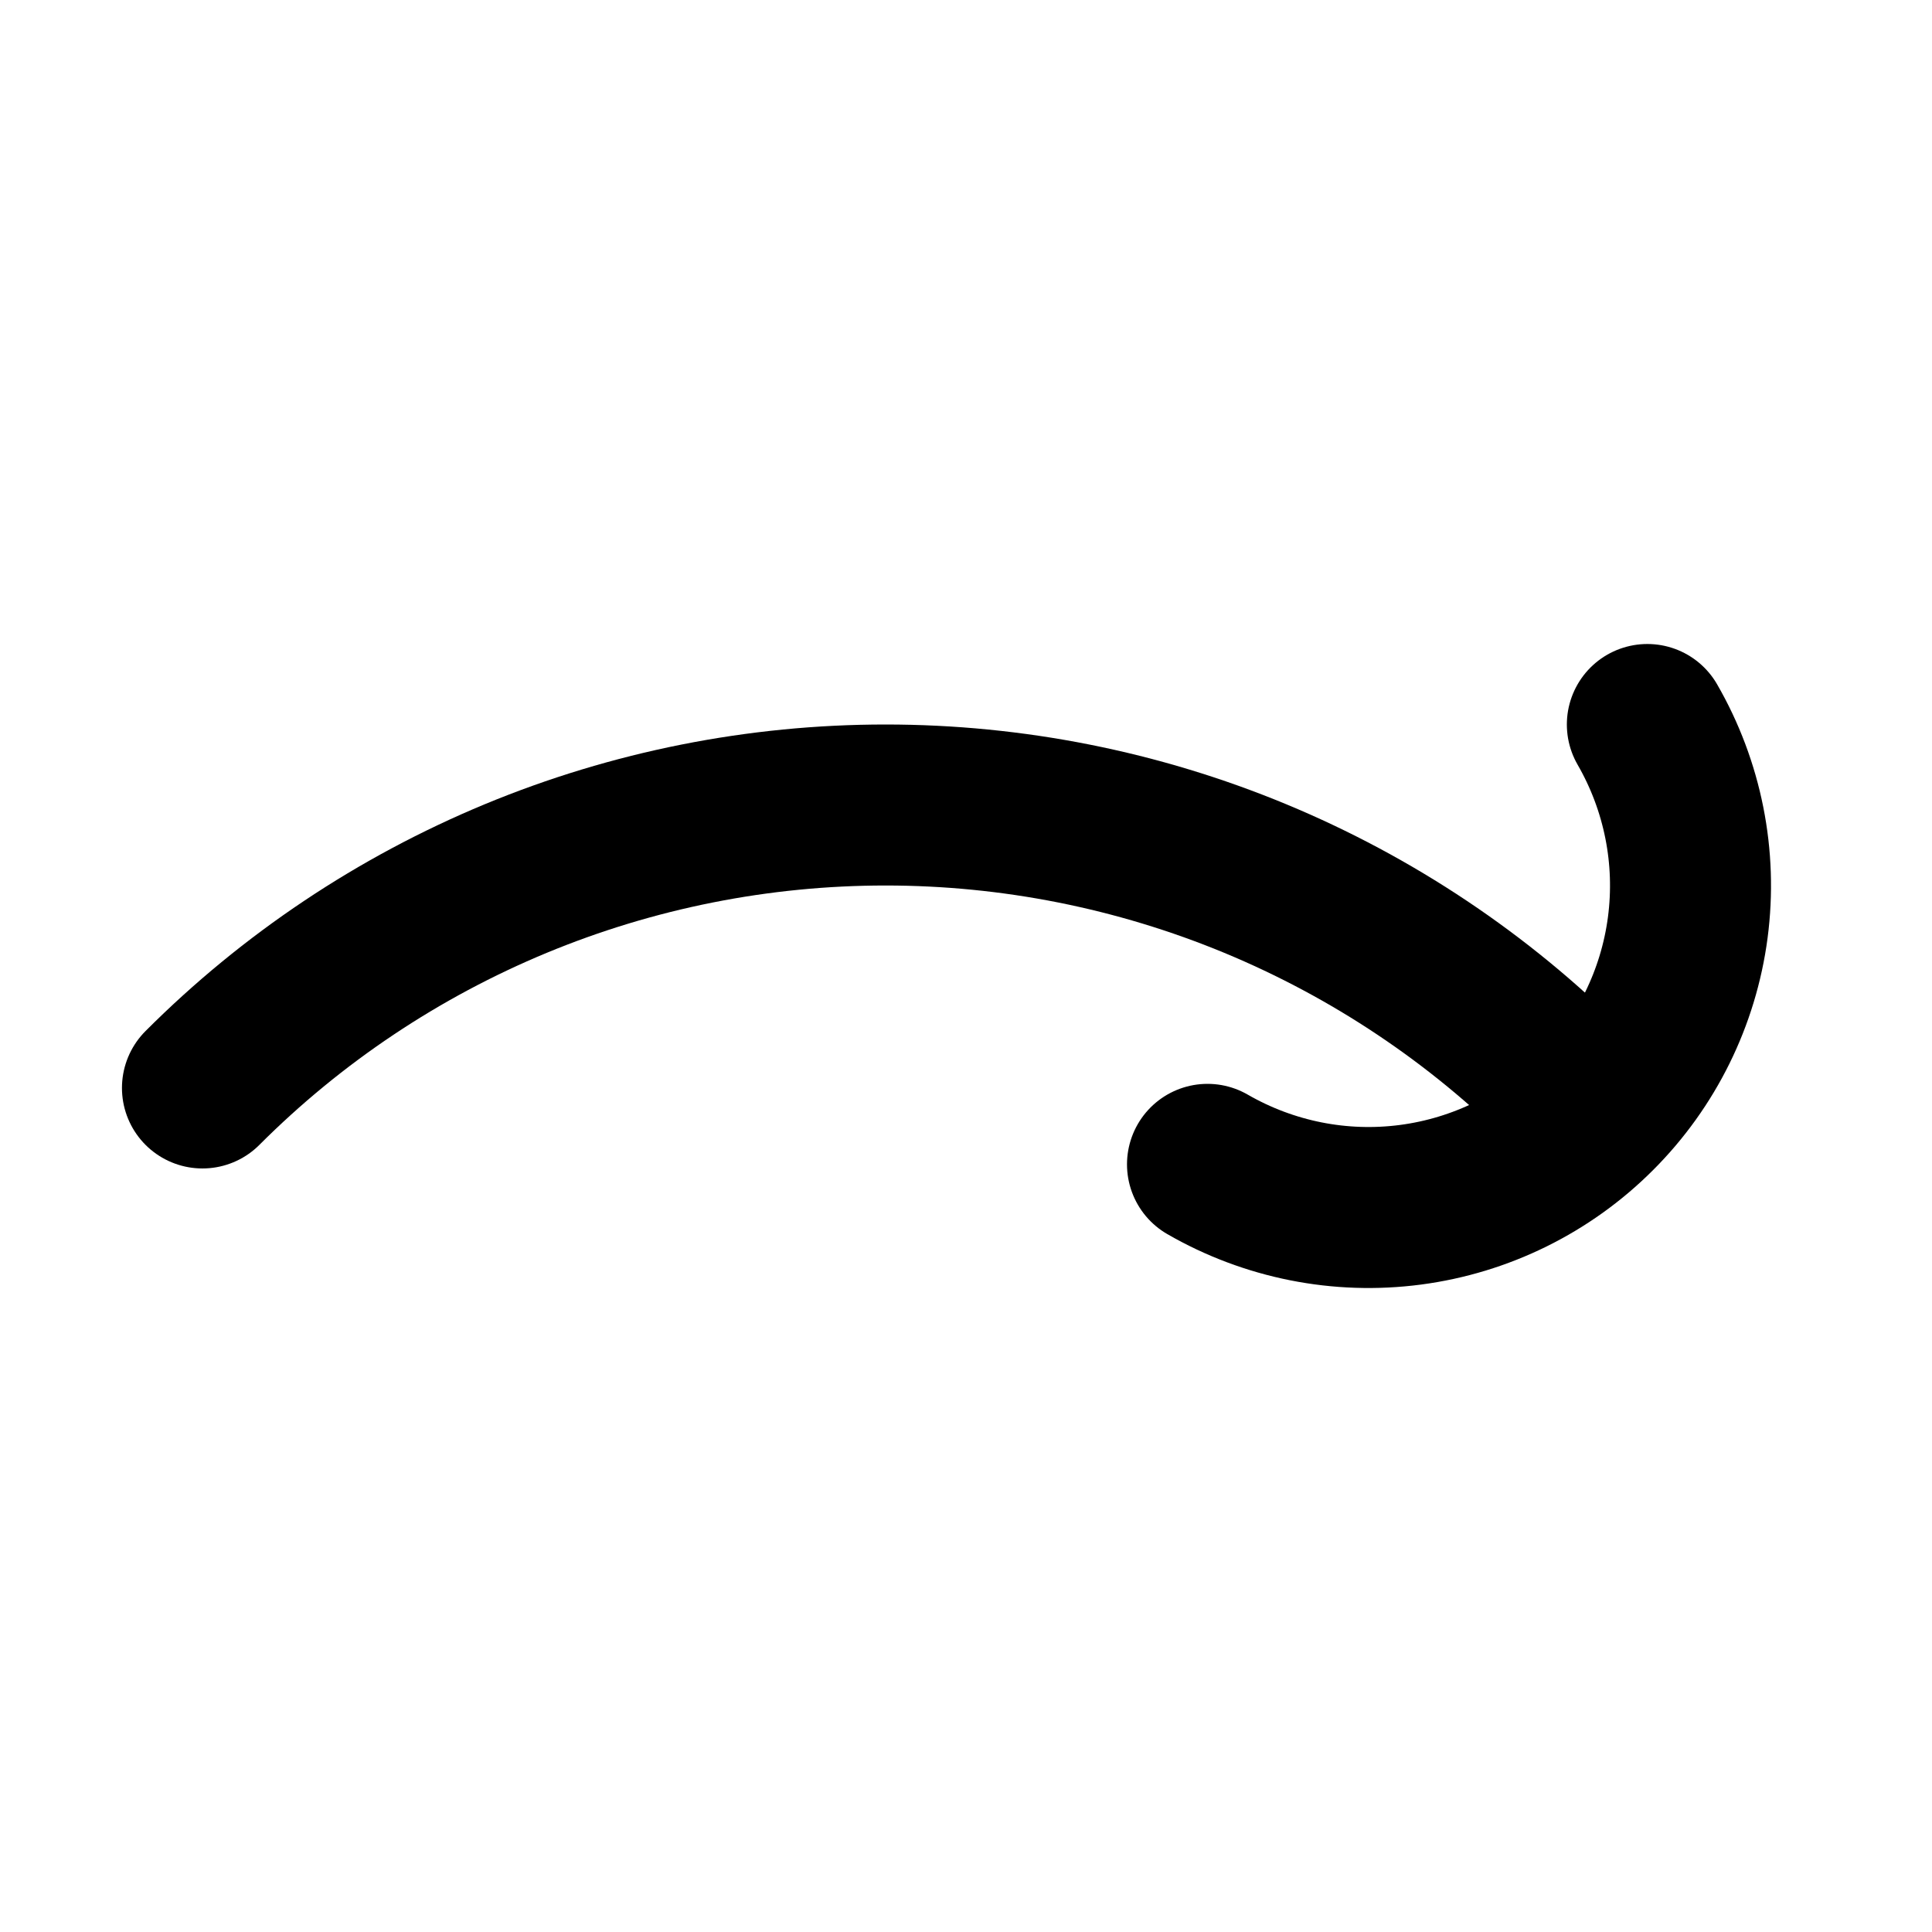 <svg
  xmlns="http://www.w3.org/2000/svg"
  width="24"
  height="24"
  viewBox="0 0 24 24"
  fill="none"
  stroke="currentColor"
  stroke-width="2"
  stroke-linecap="round"
  stroke-linejoin="round"
>
  <path d="M19.485 13.515C18.371 12.4 17.048 11.517 15.592 10.913C14.136 10.31 12.576 10 11 10C9.424 10 7.864 10.31 6.408 10.913C4.952 11.517 3.629 12.4 2.515 13.515"/>
  <path d="M20.464 9C20.904 9.763 21.081 10.649 20.966 11.522C20.851 12.395 20.451 13.206 19.828 13.828C19.206 14.451 18.395 14.851 17.522 14.966C16.649 15.081 15.763 14.904 15 14.464"/>
</svg>
